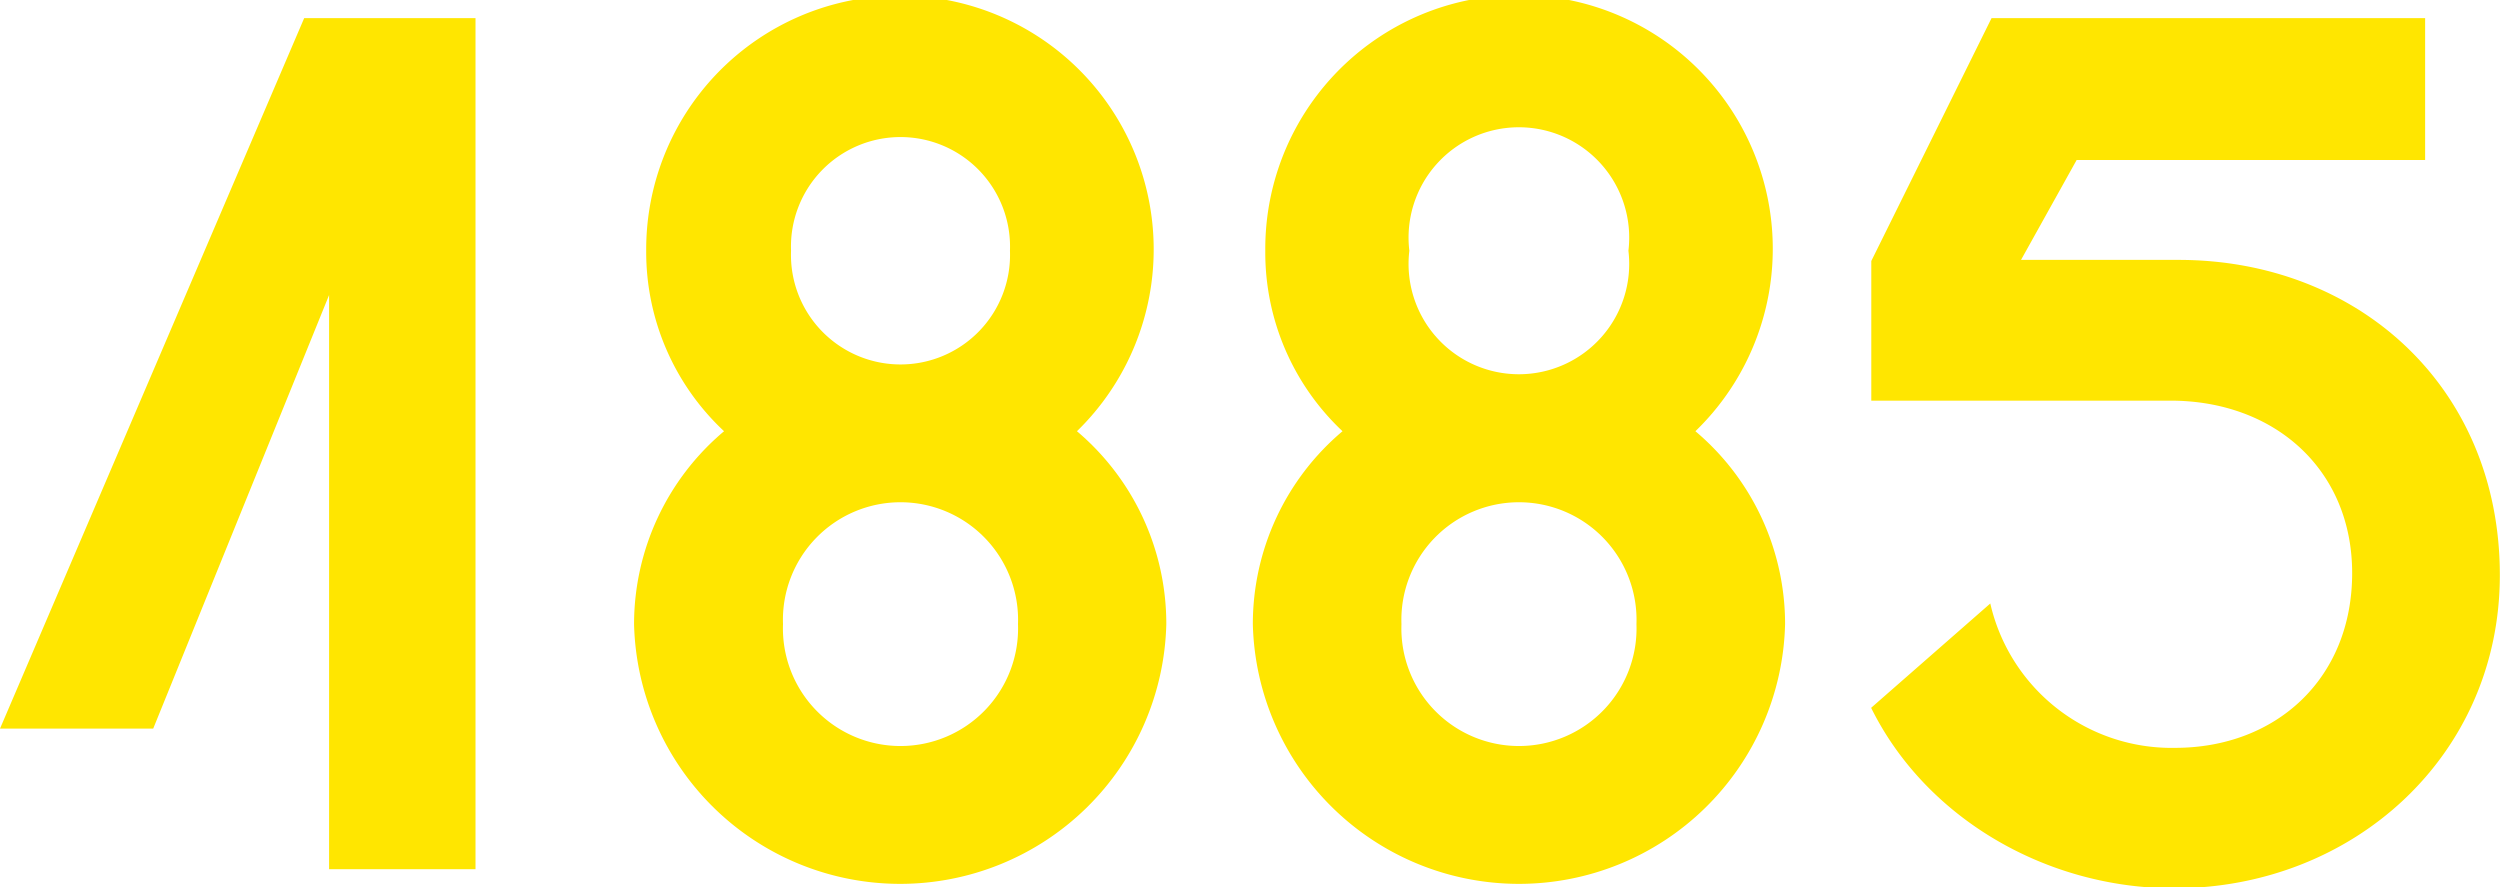 <svg xmlns="http://www.w3.org/2000/svg" viewBox="0 0 158.62 56.31"><defs><style>.cls-1{fill:#ffe600;}</style></defs><title>1885</title><g id="Layer_2" data-name="Layer 2"><g id="Layer_1-2" data-name="Layer 1"><path class="cls-1" d="M20.88,18.72,9.72,46.23H0L19.3,1.15H30.17v54H20.88Z"/><path class="cls-1" d="M45.94,27.36A15.56,15.56,0,0,1,41,15.91,16.1,16.1,0,1,1,68.33,27.36,16,16,0,0,1,74,39.6a16.89,16.89,0,0,1-33.77,0A16,16,0,0,1,45.94,27.36ZM49.68,39.6a7.46,7.46,0,1,0,14.91,0,7.46,7.46,0,1,0-14.91,0Zm14.4-23.69a6.95,6.95,0,1,0-13.89,0,6.95,6.95,0,1,0,13.89,0Z"/><path class="cls-1" d="M85.18,27.36a15.56,15.56,0,0,1-4.9-11.45,16.1,16.1,0,1,1,27.29,11.45,16,16,0,0,1,5.69,12.24,16.89,16.89,0,0,1-33.77,0A16,16,0,0,1,85.18,27.36ZM88.92,39.6a7.46,7.46,0,1,0,14.91,0,7.46,7.46,0,1,0-14.91,0Zm14.4-23.69a7,7,0,1,0-13.9,0,7,7,0,1,0,13.9,0Z"/><path class="cls-1" d="M126.36,1.15h27.51v9H131.76l-3.53,6.34h10c11.38,0,20.38,8.06,20.38,20,0,11.44-9.29,19.87-20.67,19.87-8.13,0-15.77-4.47-19.22-11.45l7.56-6.62A11.8,11.8,0,0,0,138,47.45c6.41,0,11.24-4.39,11.24-11.09,0-6.55-4.9-10.94-11.53-10.94H118.73V16.56Z"/></g></g></svg>